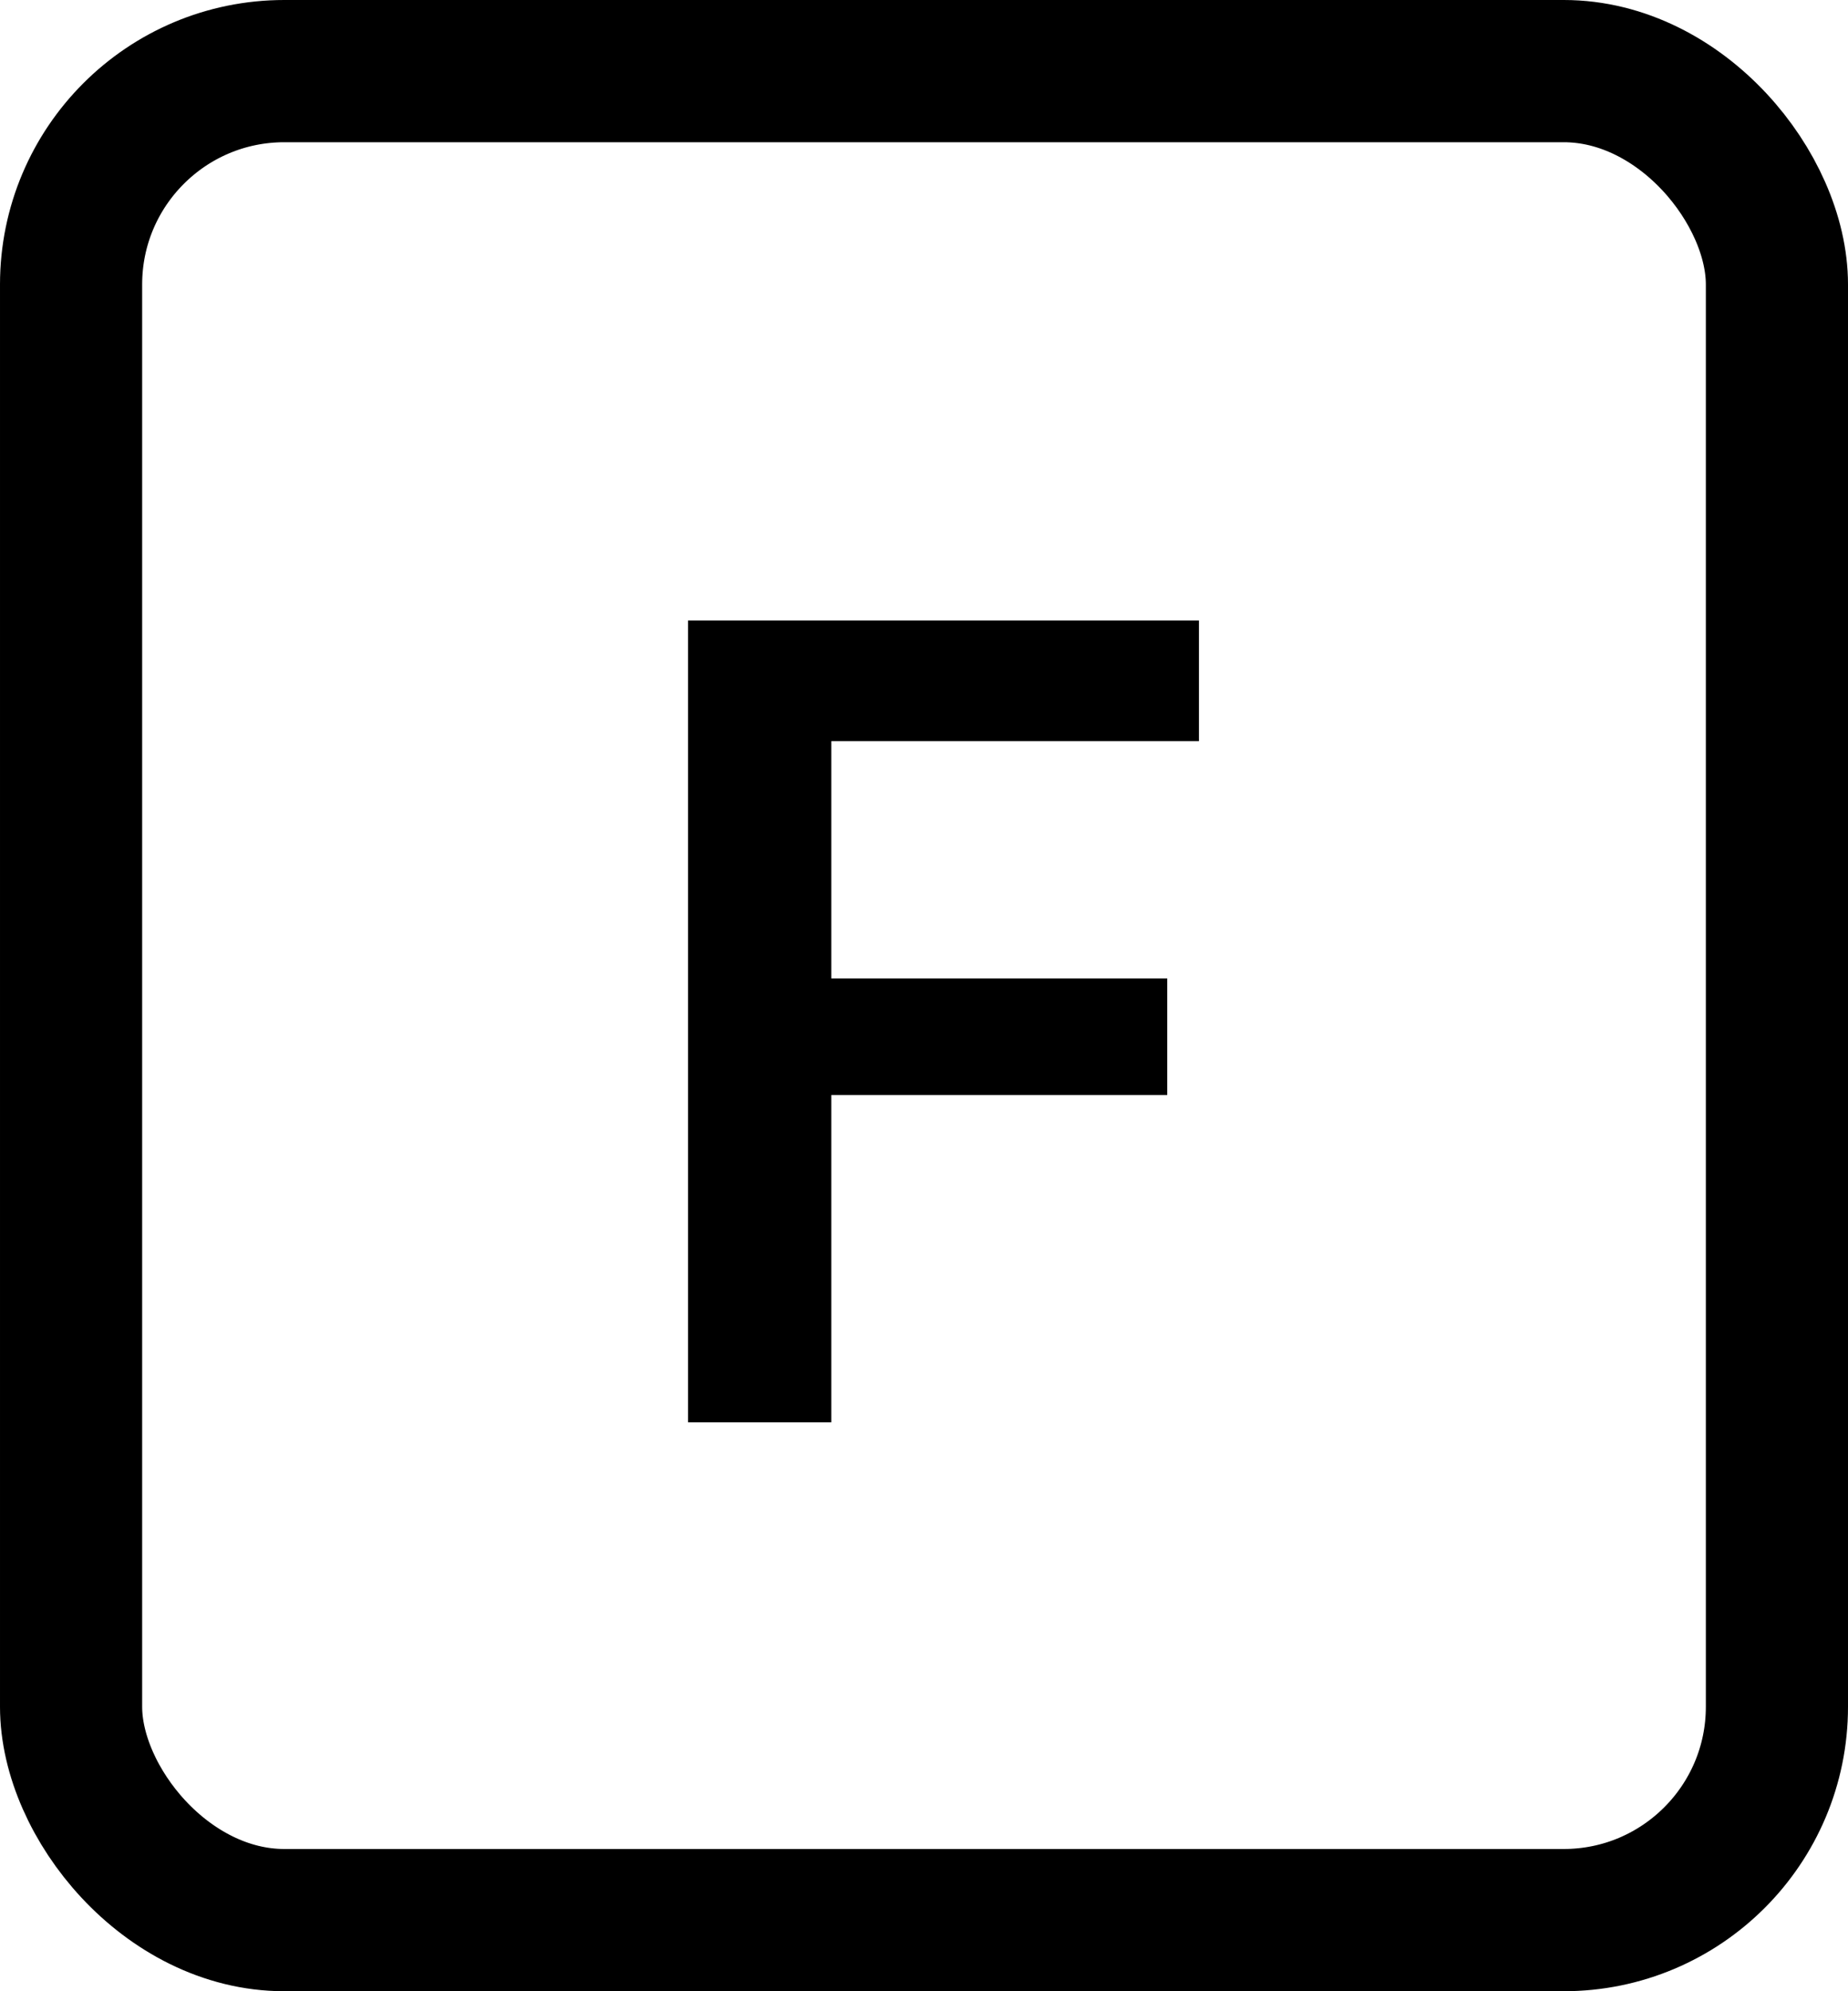 <svg width="13" height="14" viewBox="0 0 13 14" fill="none" xmlns="http://www.w3.org/2000/svg">
<rect x="0.5" y="0.5" width="12" height="13" rx="1.5" stroke="#808080" style="stroke:#808080;stroke:color(display-p3 0.502 0.502 0.502);stroke-opacity:1;"/>
<path d="M4.84 10V4.363H8.434V5.211H5.848V6.879H8.211V7.699H5.848V10H4.84Z" fill="#808080" style="fill:#808080;fill:color(display-p3 0.502 0.502 0.502);fill-opacity:1;"/>
</svg>
